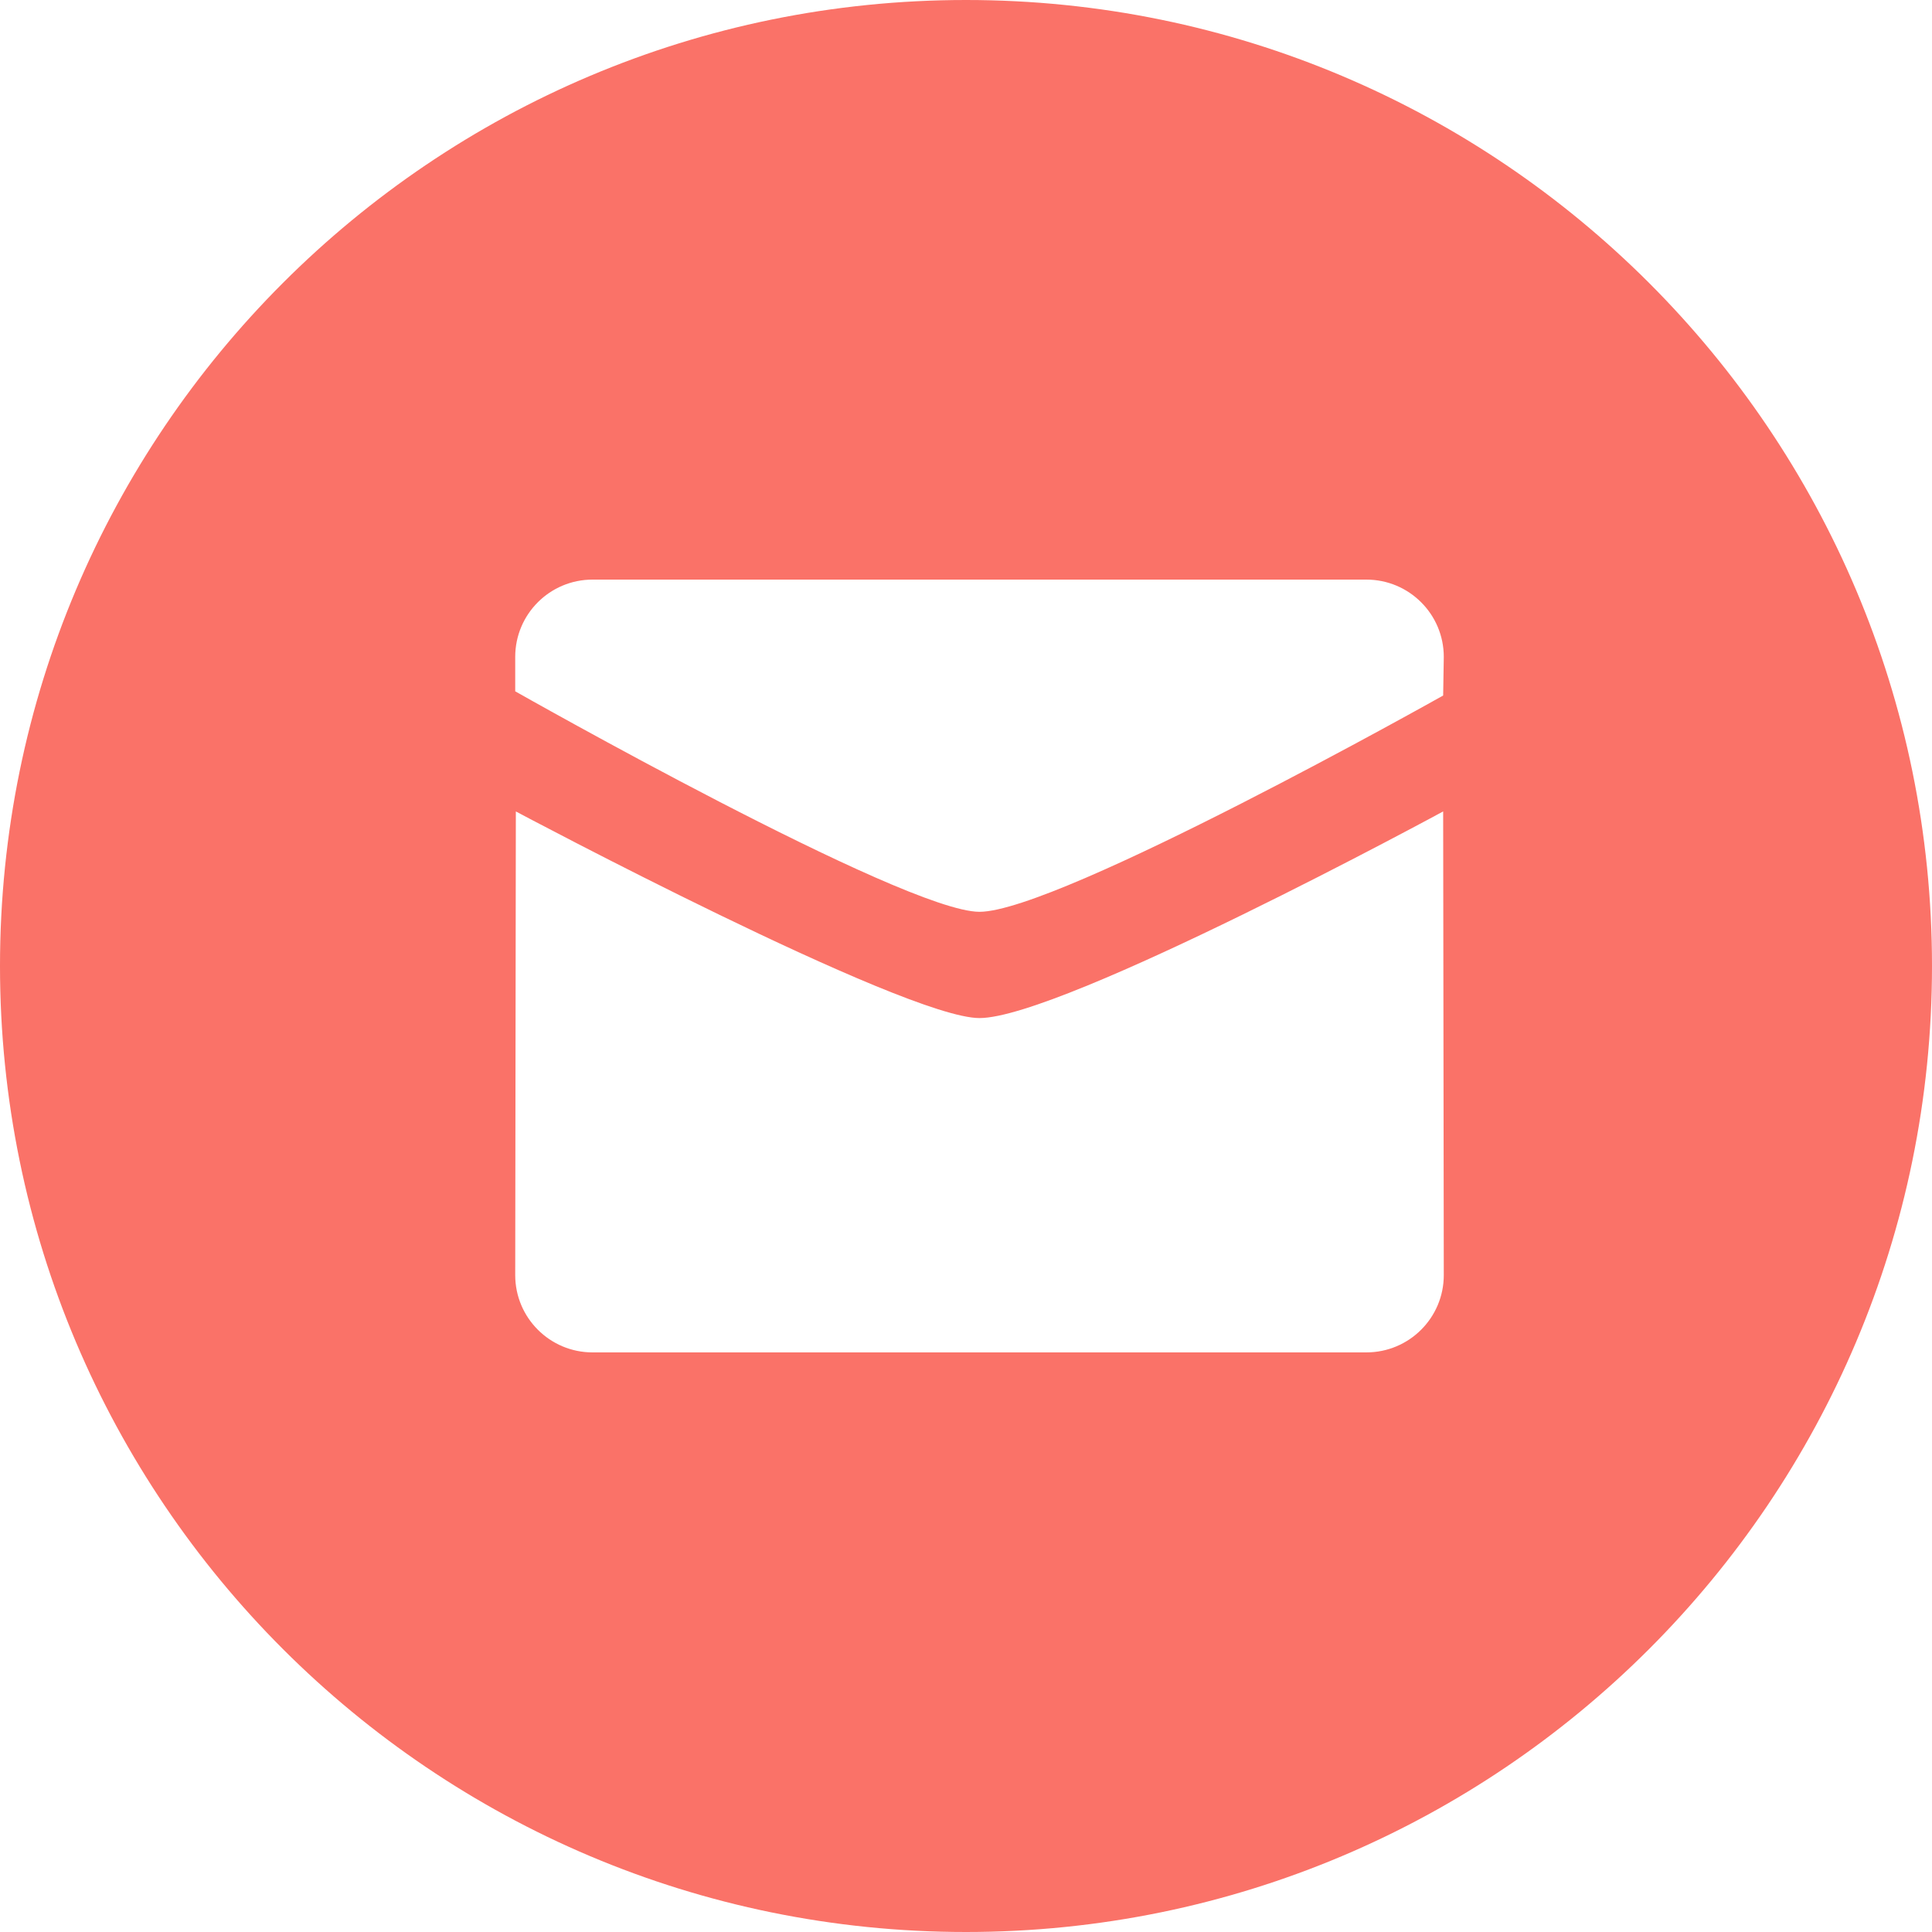 <svg width="40" height="40" viewBox="0 0 40 40" fill="none" xmlns="http://www.w3.org/2000/svg">
<path fill-rule="evenodd" clip-rule="evenodd" d="M20 40C31.046 40 40 31.046 40 20C40 8.954 31.046 0 20 0C8.954 0 0 8.954 0 20C0 31.046 8.954 40 20 40ZM20.279 18.878C18.716 18.878 10.667 14.313 10.667 14.313V13.6C10.667 12.717 11.383 12 12.268 12H28.289C29.175 12 29.892 12.717 29.892 13.6L29.879 14.4C29.879 14.4 21.916 18.878 20.279 18.878ZM29.879 16.8C29.879 16.8 21.991 21.078 20.279 21.078C18.716 21.078 10.679 16.8 10.68 16.8L10.667 26.4C10.667 27.283 11.384 28 12.268 28H28.289C29.175 28 29.892 27.283 29.892 26.4L29.879 16.8Z" fill="#FA7268"/>
</svg>
